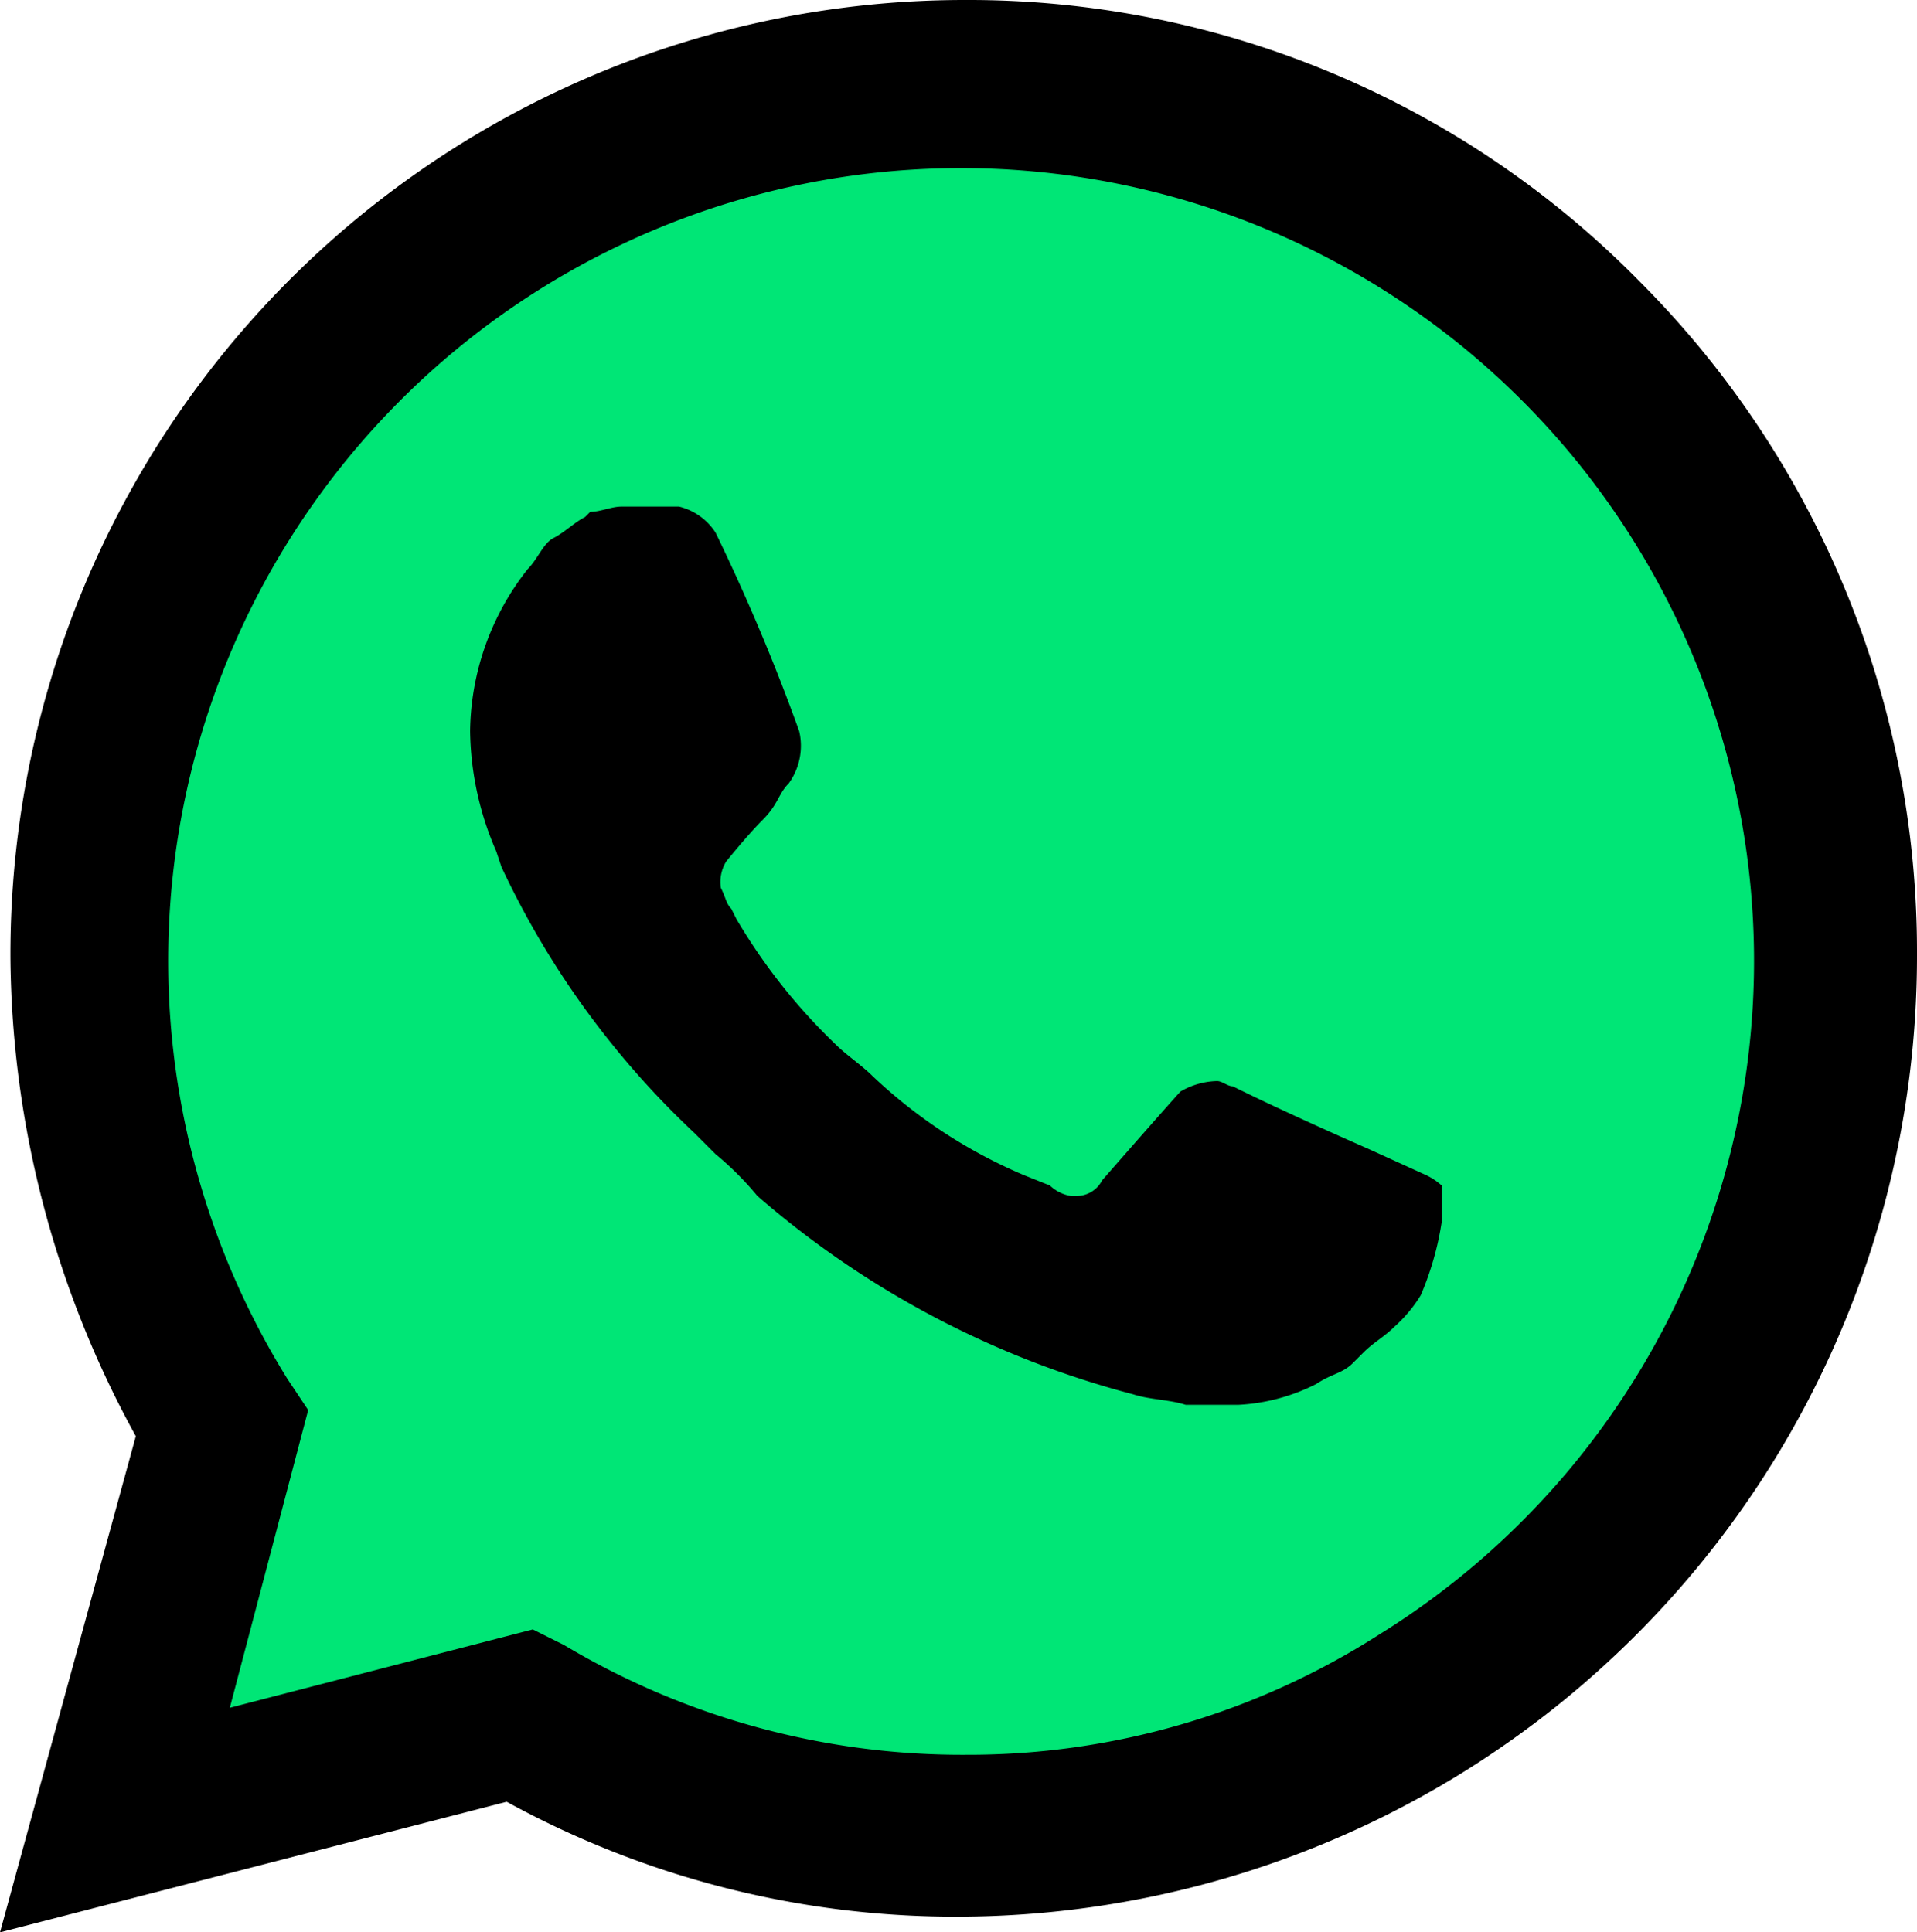 <svg xmlns="http://www.w3.org/2000/svg" width="36.7" height="37" viewBox="0 0 36.7 37"><defs><style>.a{fill:#00e676;}</style></defs><title>whatsapp</title><path class="a" d="M9.7,31.8l.6.3a15.67,15.67,0,0,0,8.1,2.2h0A16,16,0,0,0,29.7,7,15.91,15.91,0,0,0,2.5,18.4a16.4,16.4,0,0,0,2.4,8.4l.4.6L3.7,33.3Z"/><path d="M31.4,5.4A18,18,0,0,0,18.5,0,18.27,18.27,0,0,0,.2,18.4a19.31,19.31,0,0,0,2.4,9.1L0,37l9.7-2.5a17.86,17.86,0,0,0,8.7,2.2h0A18.39,18.39,0,0,0,36.7,18.3,18.15,18.15,0,0,0,31.4,5.4ZM18.5,33.6h0a14.86,14.86,0,0,1-7.7-2.1l-.6-.3L4.4,32.7,5.9,27l-.4-.6a15.18,15.18,0,1,1,20.9,4.9A14.58,14.58,0,0,1,18.5,33.6Zm8.8-11.1L26.2,22s-1.6-.7-2.6-1.2c-.1,0-.2-.1-.3-.1a1.45,1.45,0,0,0-.7.2h0s-.1.1-1.5,1.7a.55.55,0,0,1-.5.3h-.1a.76.76,0,0,1-.4-.2l-.5-.2h0a9.72,9.72,0,0,1-2.9-1.9c-.2-.2-.5-.4-.7-.6a11.17,11.17,0,0,1-1.9-2.4l-.1-.2c-.1-.1-.1-.2-.2-.4a.75.75,0,0,1,.1-.5s.4-.5.7-.8.3-.5.5-.7a1.23,1.23,0,0,0,.2-1,38.93,38.93,0,0,0-1.6-3.8,1.16,1.16,0,0,0-.7-.5H11.9c-.2,0-.4.1-.6.1l-.1.1c-.2.1-.4.3-.6.4s-.3.4-.5.6A5.1,5.1,0,0,0,9,14H9a5.93,5.93,0,0,0,.5,2.3l.1.3a16.66,16.66,0,0,0,3.7,5.1l.4.4a6,6,0,0,1,.8.8,17.87,17.87,0,0,0,7.2,3.8c.3.1.7.1,1,.2h1a3.71,3.71,0,0,0,1.5-.4c.3-.2.5-.2.7-.4l.2-.2c.2-.2.4-.3.6-.5a2.65,2.65,0,0,0,.5-.6,5.73,5.73,0,0,0,.4-1.4v-.7A1.24,1.24,0,0,0,27.3,22.5Z"/></svg>
